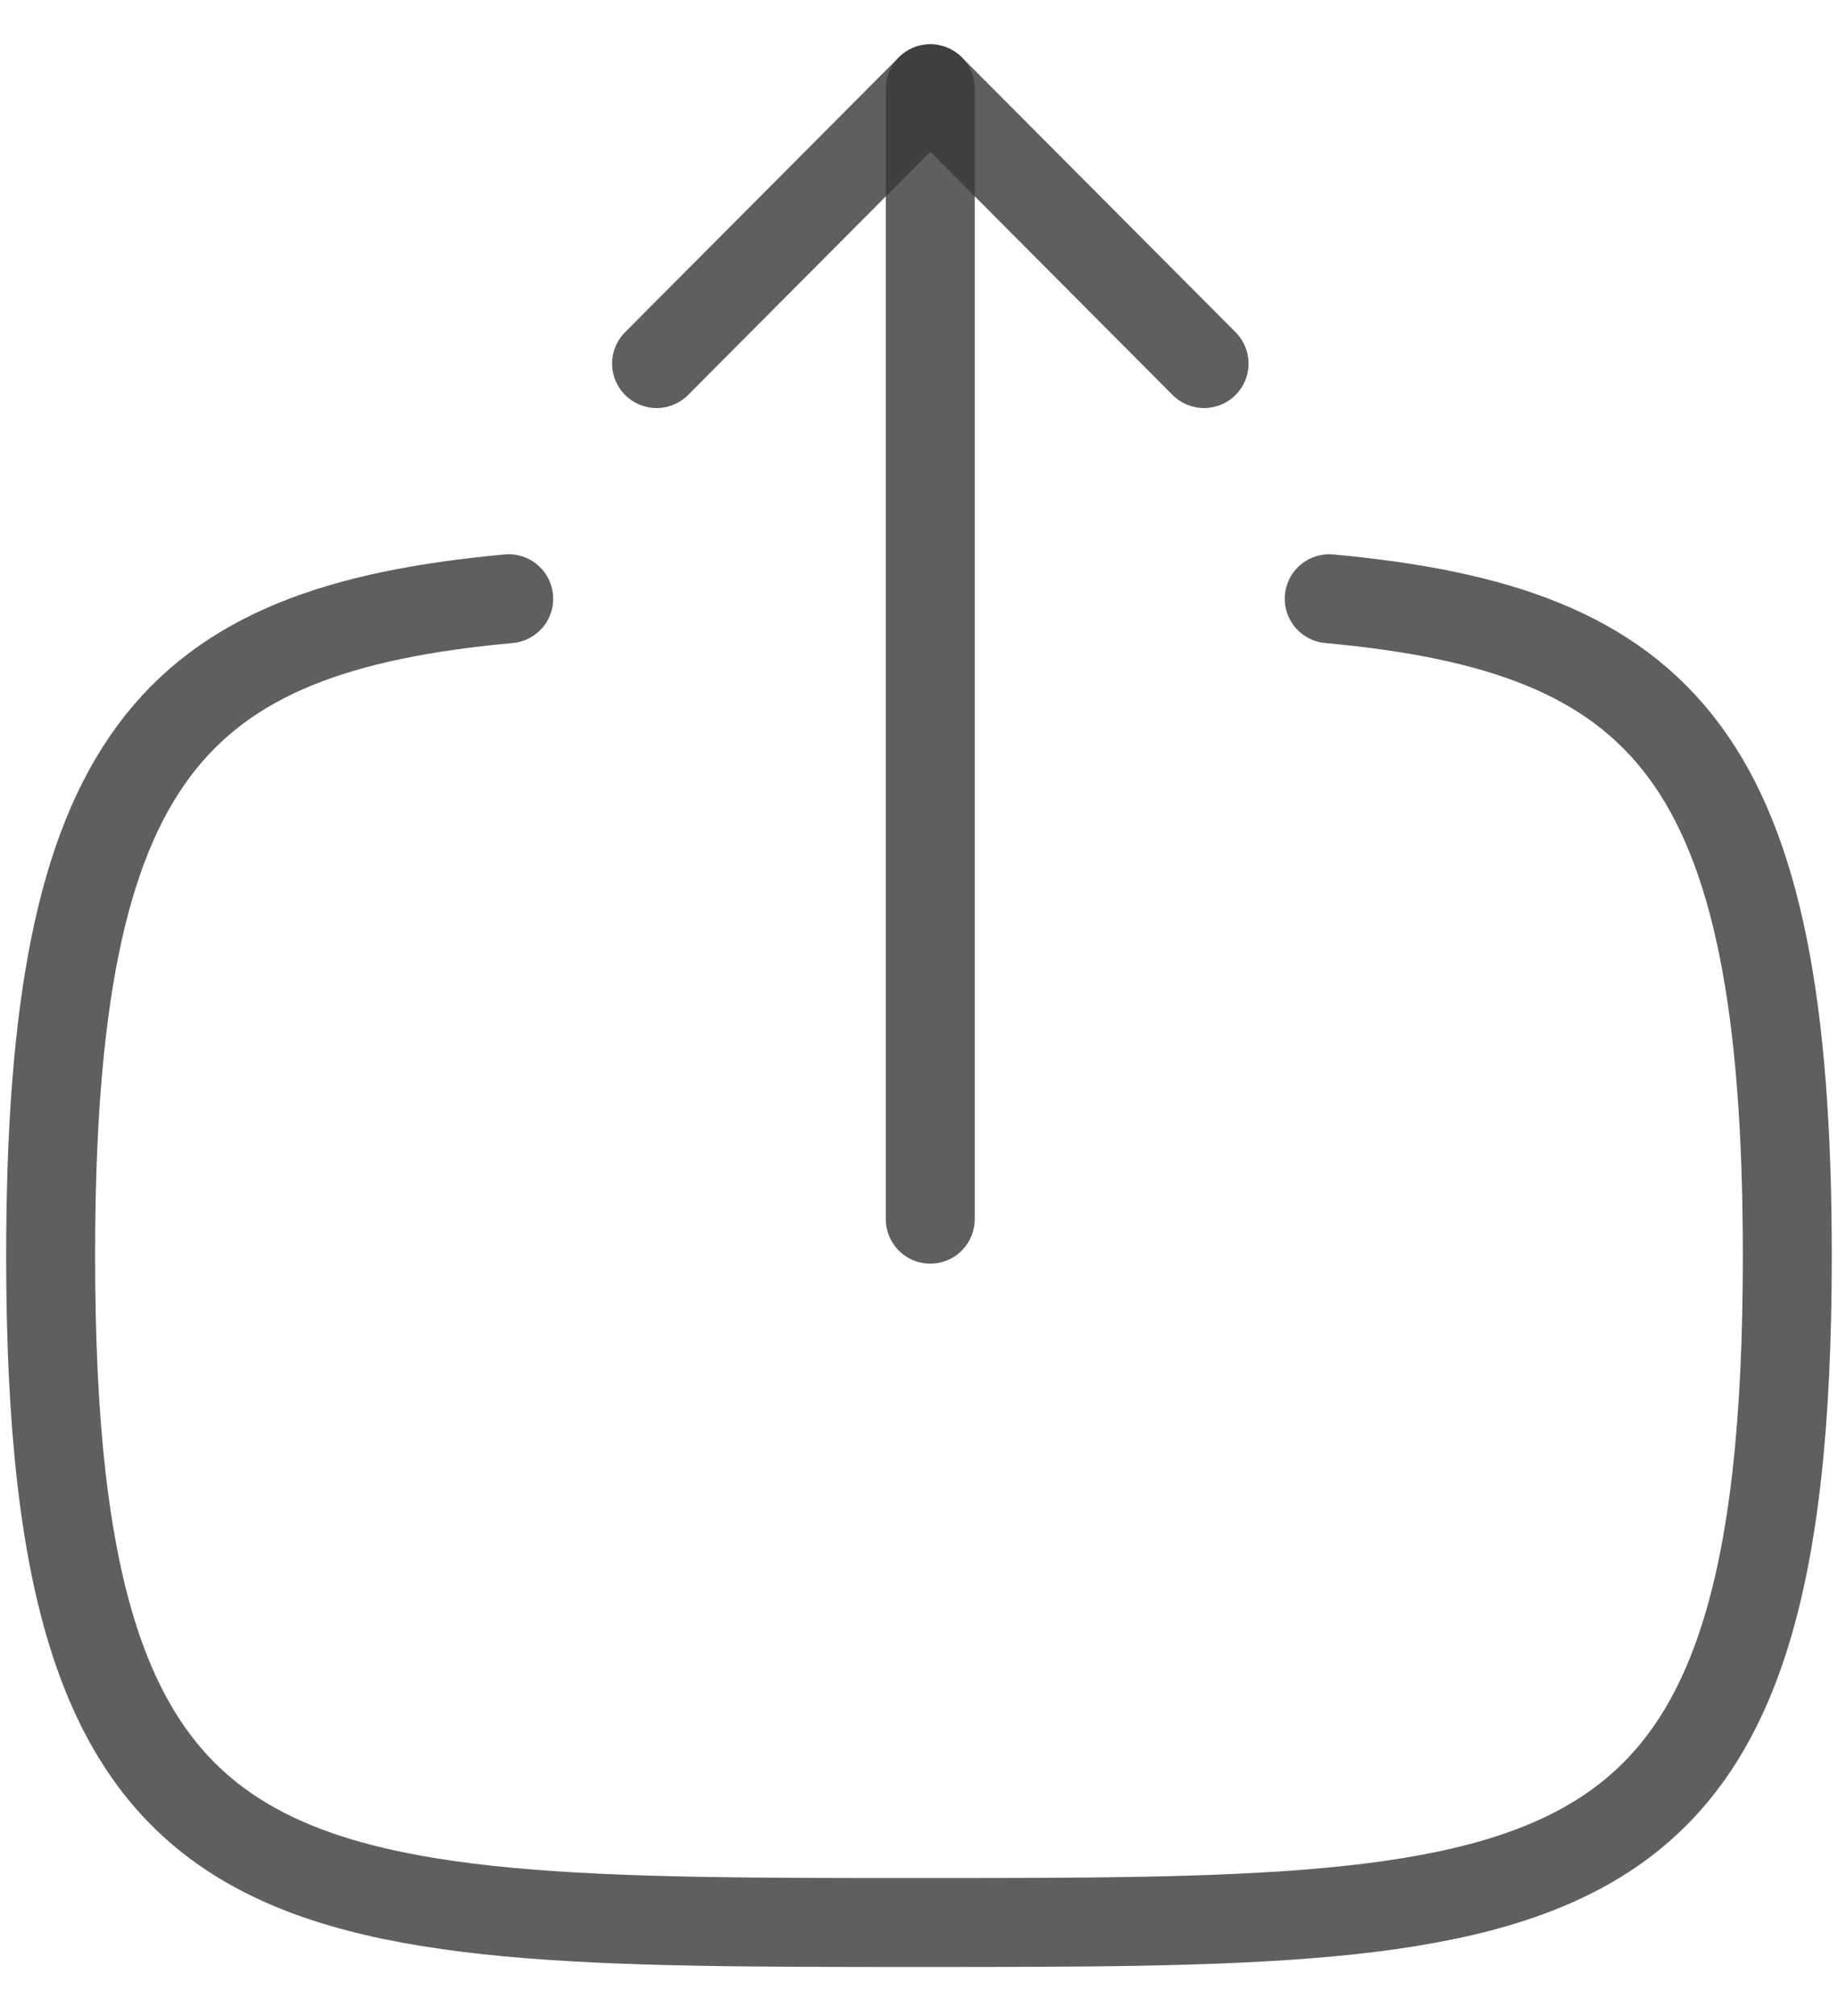 <svg width="31" height="34" viewBox="0 0 31 34" fill="none" xmlns="http://www.w3.org/2000/svg">
<path d="M15.69 1.498L15.69 20.562" stroke="#373737" stroke-opacity="0.8" stroke-width="1.5" stroke-linecap="round" stroke-linejoin="round"/>
<path d="M11.074 6.132L15.691 1.496L20.308 6.132" stroke="#373737" stroke-opacity="0.8" stroke-width="1.5" stroke-linecap="round" stroke-linejoin="round"/>
<path d="M8.58 10.098C2.912 10.62 0.854 12.742 0.854 21.181C0.854 32.424 4.511 32.424 15.499 32.424C26.488 32.424 30.145 32.424 30.145 21.181C30.145 12.742 28.087 10.62 22.419 10.098" stroke="#373737" stroke-opacity="0.8" stroke-width="1.5" stroke-linecap="round" stroke-linejoin="round"/>
</svg>
